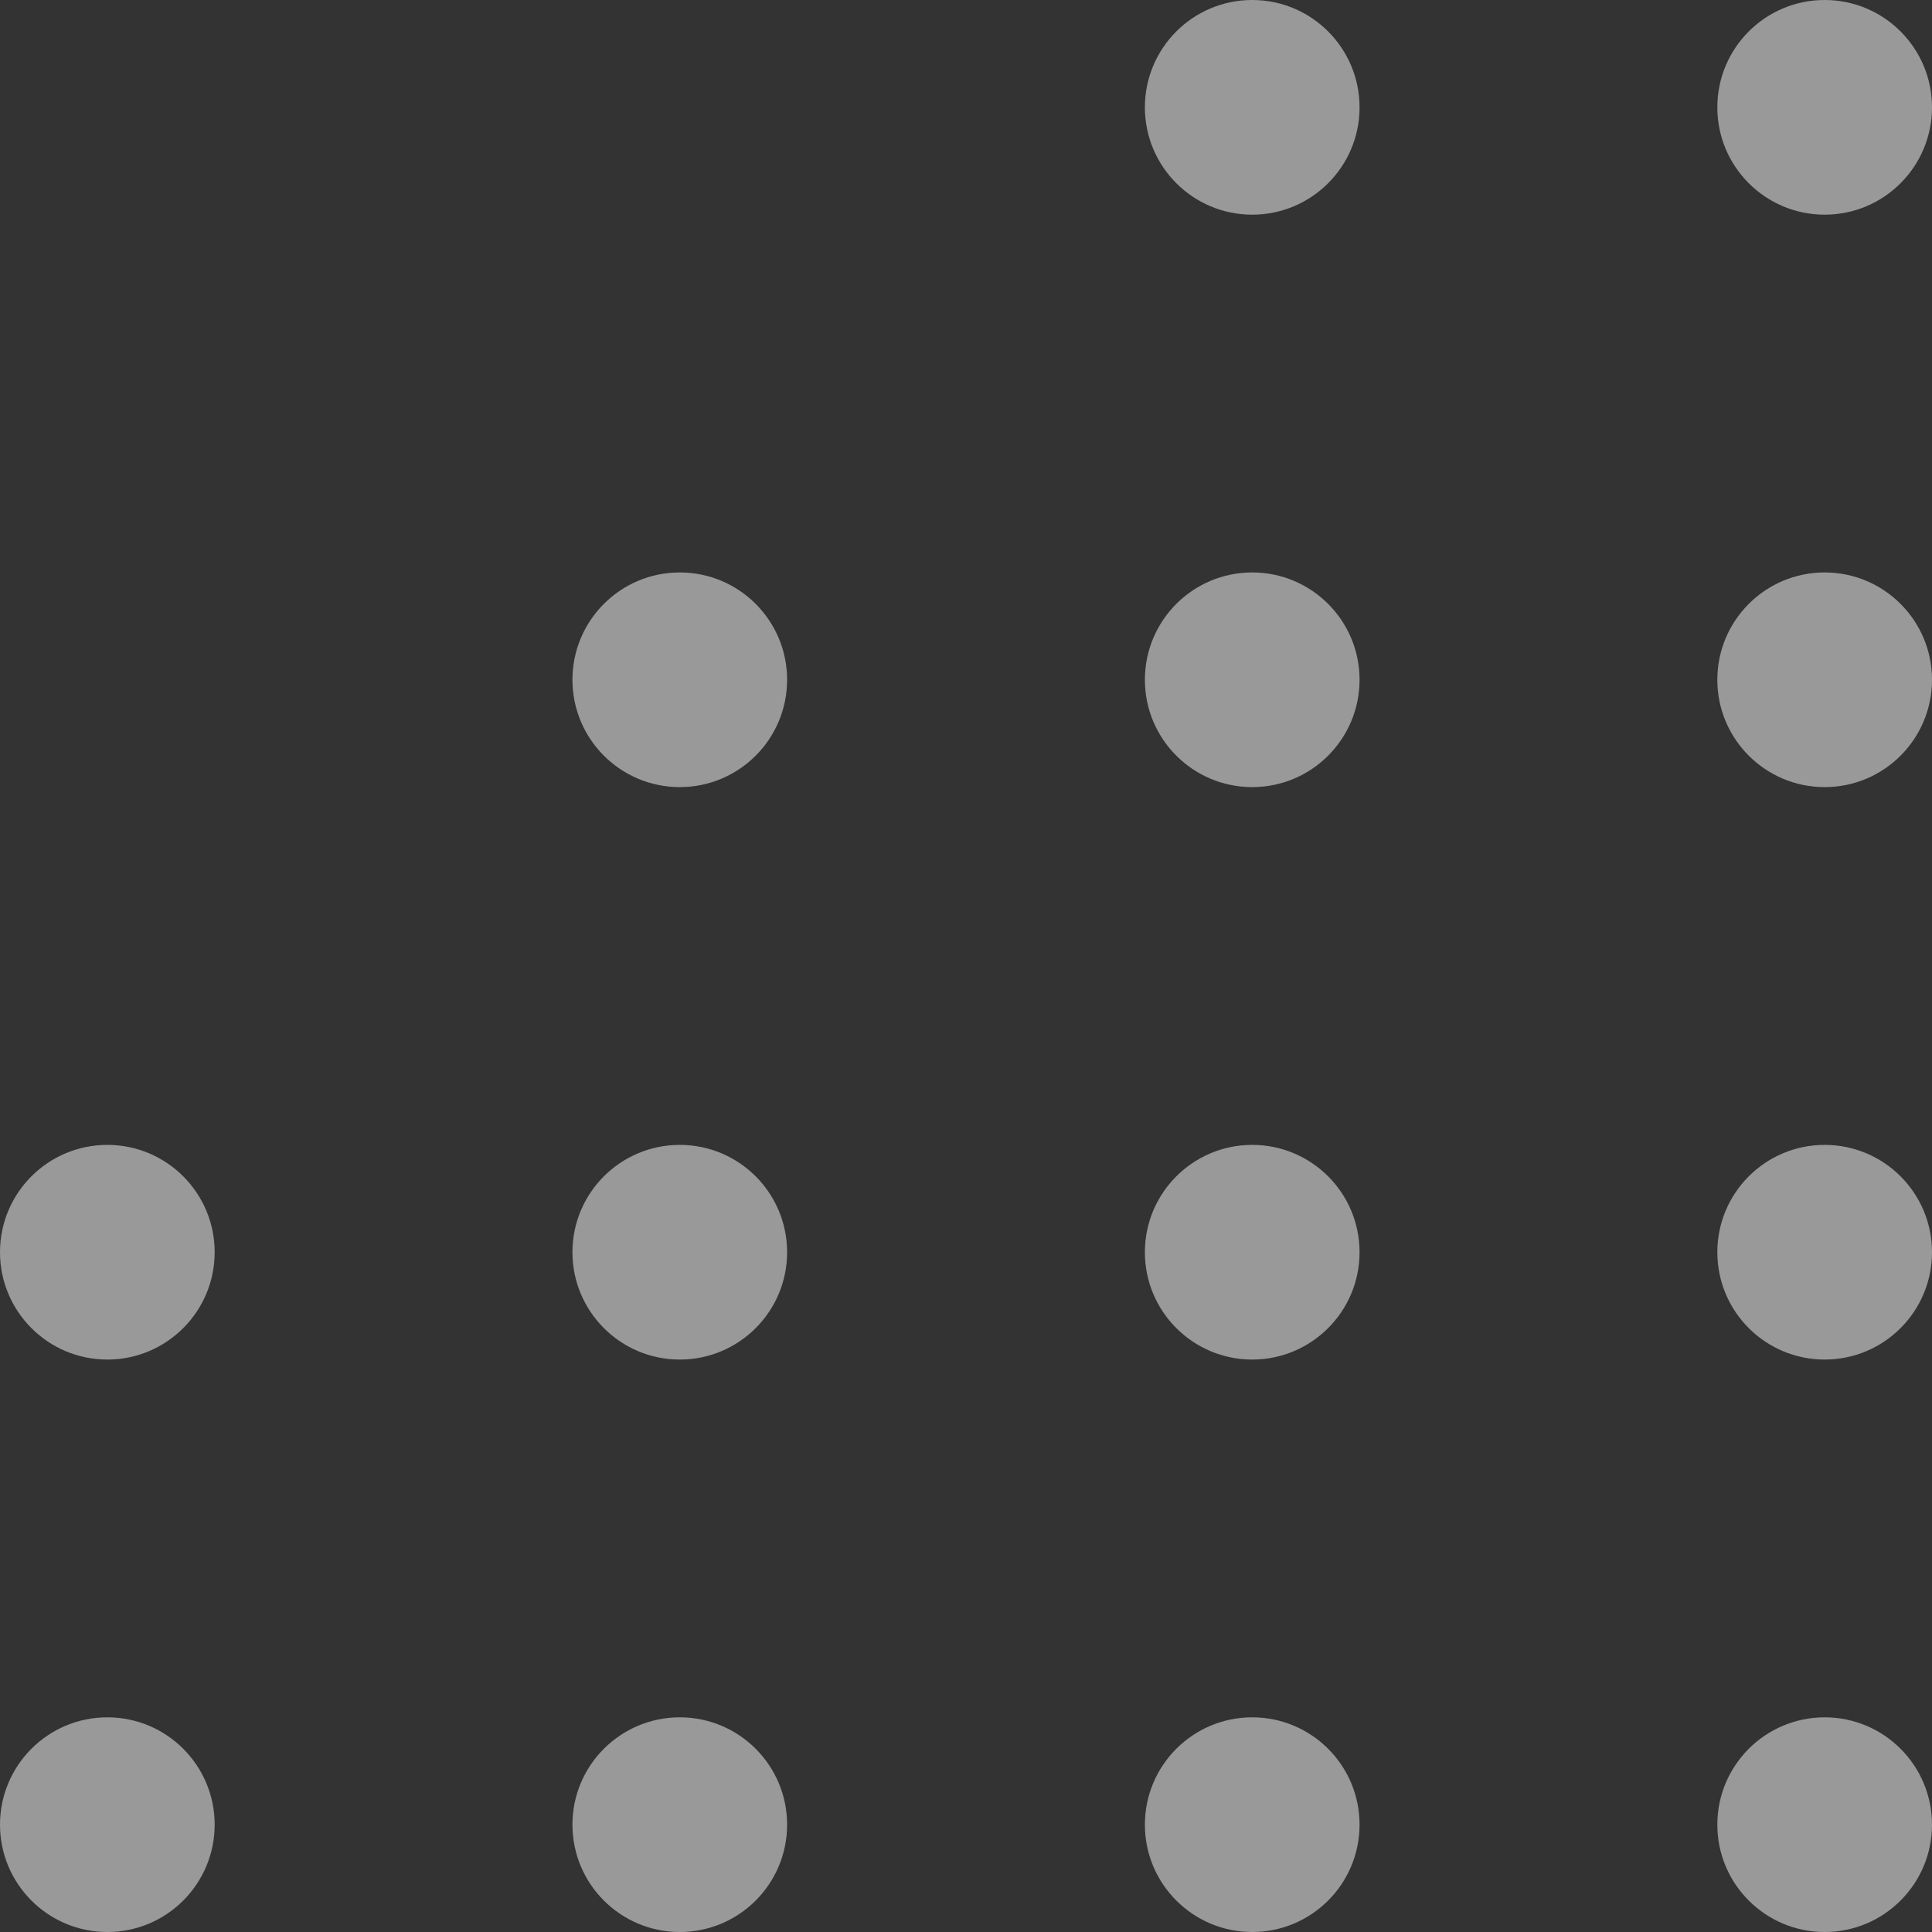 <svg width="27" height="27" viewBox="0 0 27 27" fill="none" xmlns="http://www.w3.org/2000/svg">
<rect x="0" y="0" width="27" height="27" fill="#333333" stroke="none"/>
<circle cx="25.5" cy="1.5" r="1.5" transform="rotate(90 25.5 1.5)" fill="white" fill-opacity="0.5"/>
<circle cx="17.5" cy="1.5" r="1.5" transform="rotate(90 17.5 1.5)" fill="white" fill-opacity="0.5"/>
<circle cx="25.5" cy="9.5" r="1.5" transform="rotate(90 25.5 9.5)" fill="white" fill-opacity="0.5"/>
<circle cx="25.5" cy="17.5" r="1.5" transform="rotate(90 25.5 17.5)" fill="white" fill-opacity="0.5"/>
<circle cx="25.5" cy="25.5" r="1.5" transform="rotate(90 25.5 25.5)" fill="white" fill-opacity="0.5"/>
<circle cx="17.5" cy="9.5" r="1.5" transform="rotate(90 17.5 9.5)" fill="white" fill-opacity="0.5"/>
<circle cx="17.5" cy="17.5" r="1.5" transform="rotate(90 17.5 17.5)" fill="white" fill-opacity="0.5"/>
<circle cx="17.5" cy="25.5" r="1.5" transform="rotate(90 17.5 25.5)" fill="white" fill-opacity="0.5"/>
<circle cx="9.5" cy="17.5" r="1.5" transform="rotate(90 9.5 17.5)" fill="white" fill-opacity="0.5"/>
<circle cx="9.5" cy="9.5" r="1.5" transform="rotate(90 9.5 9.5)" fill="white" fill-opacity="0.5"/>
<circle cx="1.5" cy="17.5" r="1.5" transform="rotate(90 1.5 17.5)" fill="white" fill-opacity="0.5"/>
<circle cx="9.5" cy="25.5" r="1.5" transform="rotate(90 9.5 25.5)" fill="white" fill-opacity="0.5"/>
<circle cx="1.5" cy="25.5" r="1.5" transform="rotate(90 1.5 25.5)" fill="white" fill-opacity="0.5"/>
</svg>
